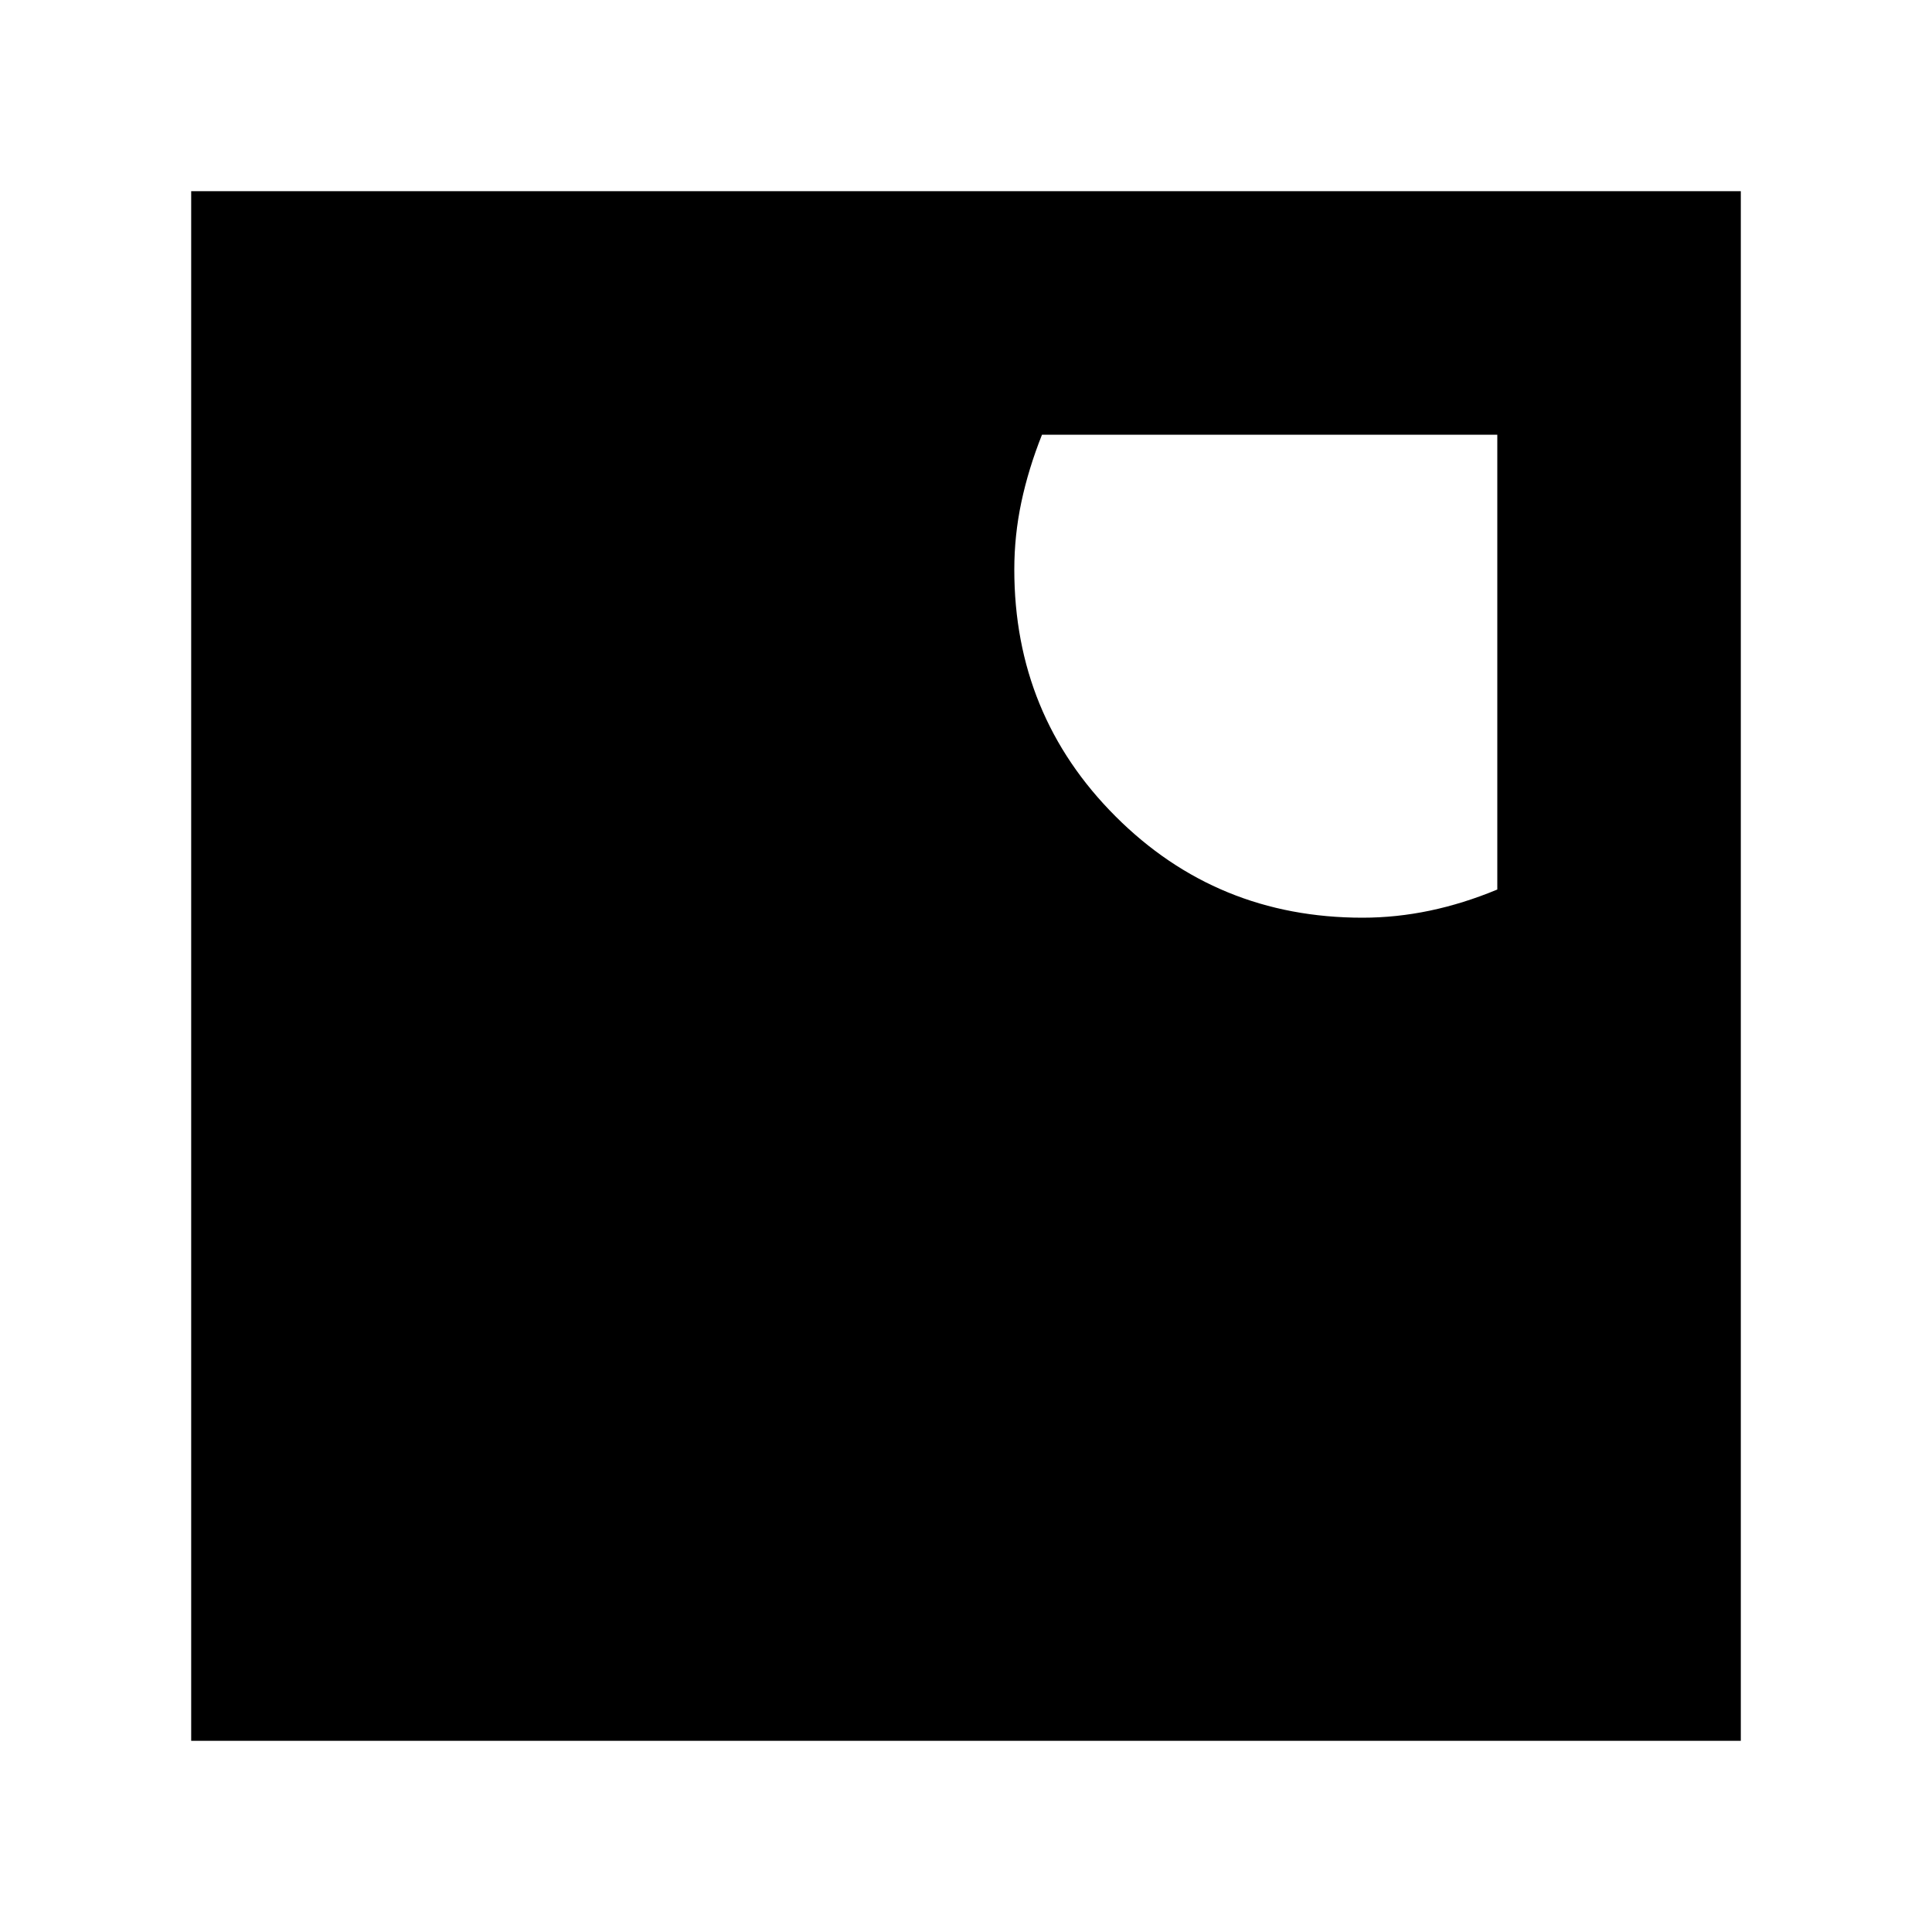 <svg xmlns="http://www.w3.org/2000/svg" height="24" viewBox="0 -960 960 960" width="24"><path d="M517.76-744q-6.76 17-10.26 33.53T504-677q0 72.35 50.33 122.67Q604.66-504 677.02-504q16.75 0 33.44-3.5Q727.15-511 744-518v-226H517.76ZM95-95v-770h770v770H95Z"/></svg>